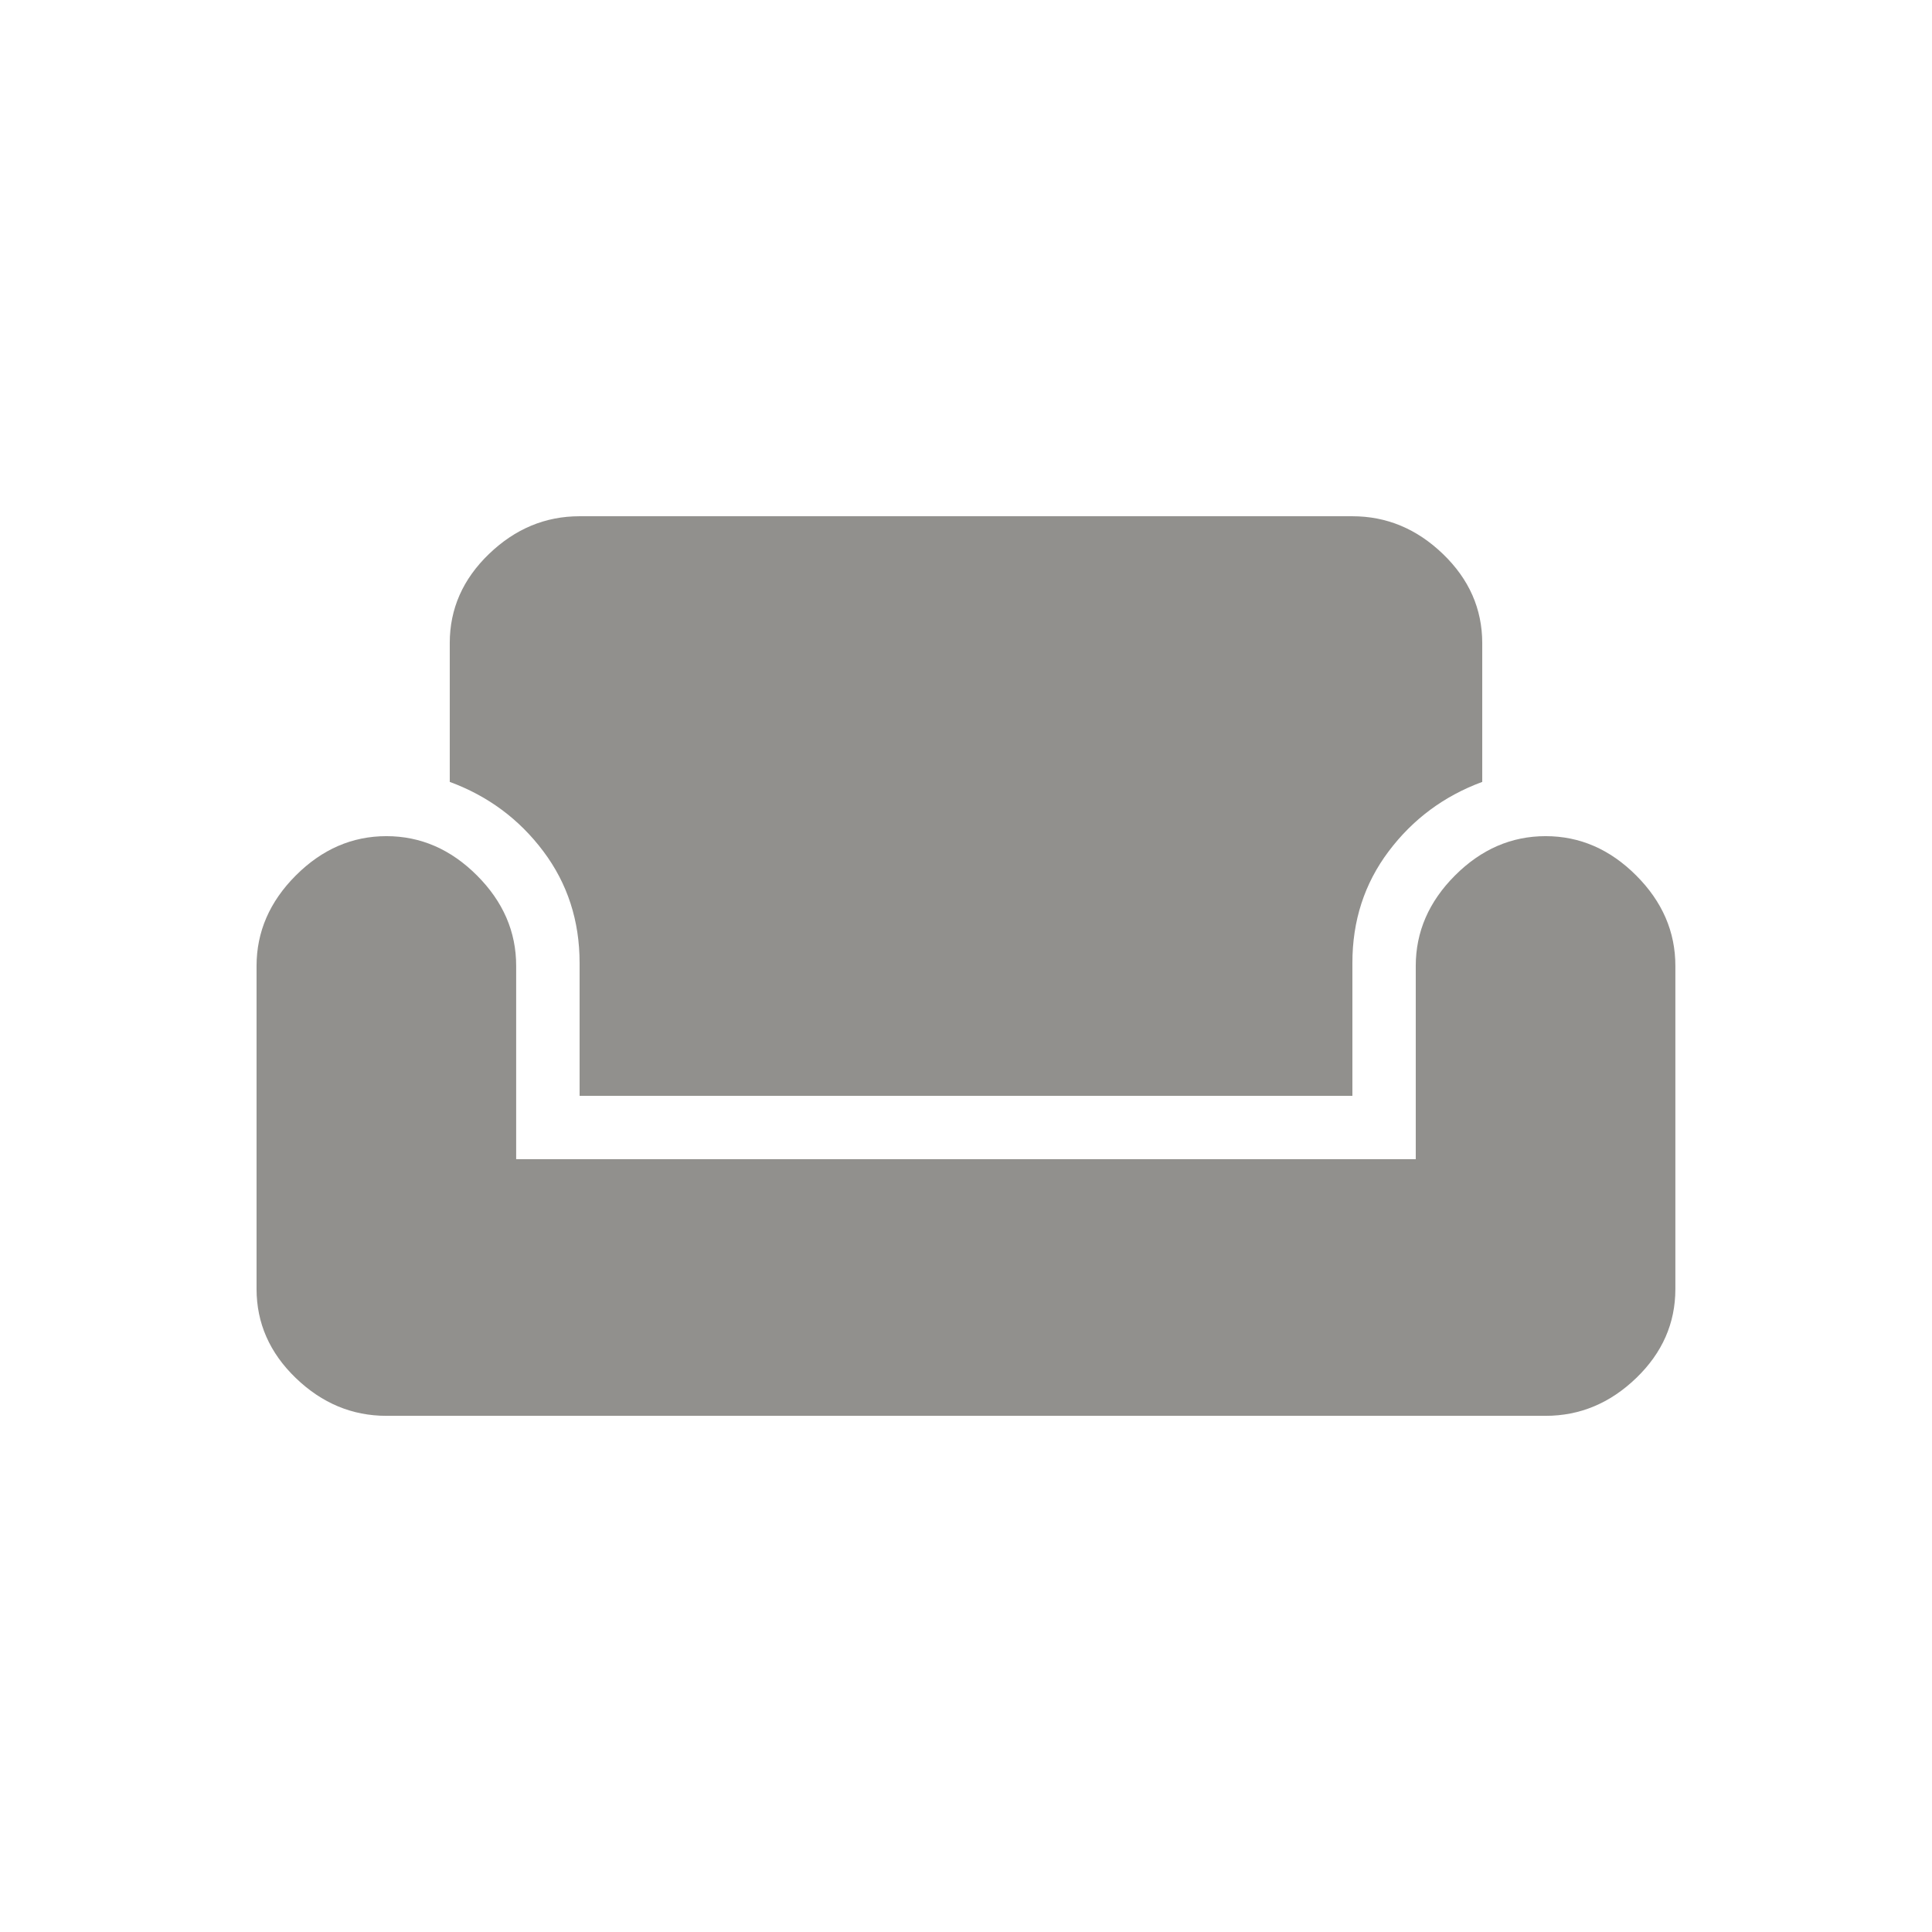 <!-- Generated by IcoMoon.io -->
<svg version="1.1" xmlns="http://www.w3.org/2000/svg" width="24" height="24" viewBox="0 0 24 24">
<title>weekend</title>
<path fill="#91908d" d="M16.8 6.413q0.638 0 1.125 0.469t0.488 1.106v1.725q-0.712 0.263-1.163 0.863t-0.45 1.387v1.65h-9.6v-1.65q0-0.787-0.45-1.387t-1.163-0.863v-1.725q0-0.637 0.487-1.106t1.125-0.469h9.6zM19.2 10.387q0.637 0 1.125 0.488t0.487 1.125v4.013q0 0.637-0.487 1.106t-1.125 0.469h-14.4q-0.638 0-1.125-0.469t-0.488-1.106v-4.013q0-0.637 0.488-1.125t1.125-0.488 1.125 0.488 0.487 1.125v2.4h11.175v-2.4q0-0.637 0.488-1.125t1.125-0.488z"></path>
</svg>
